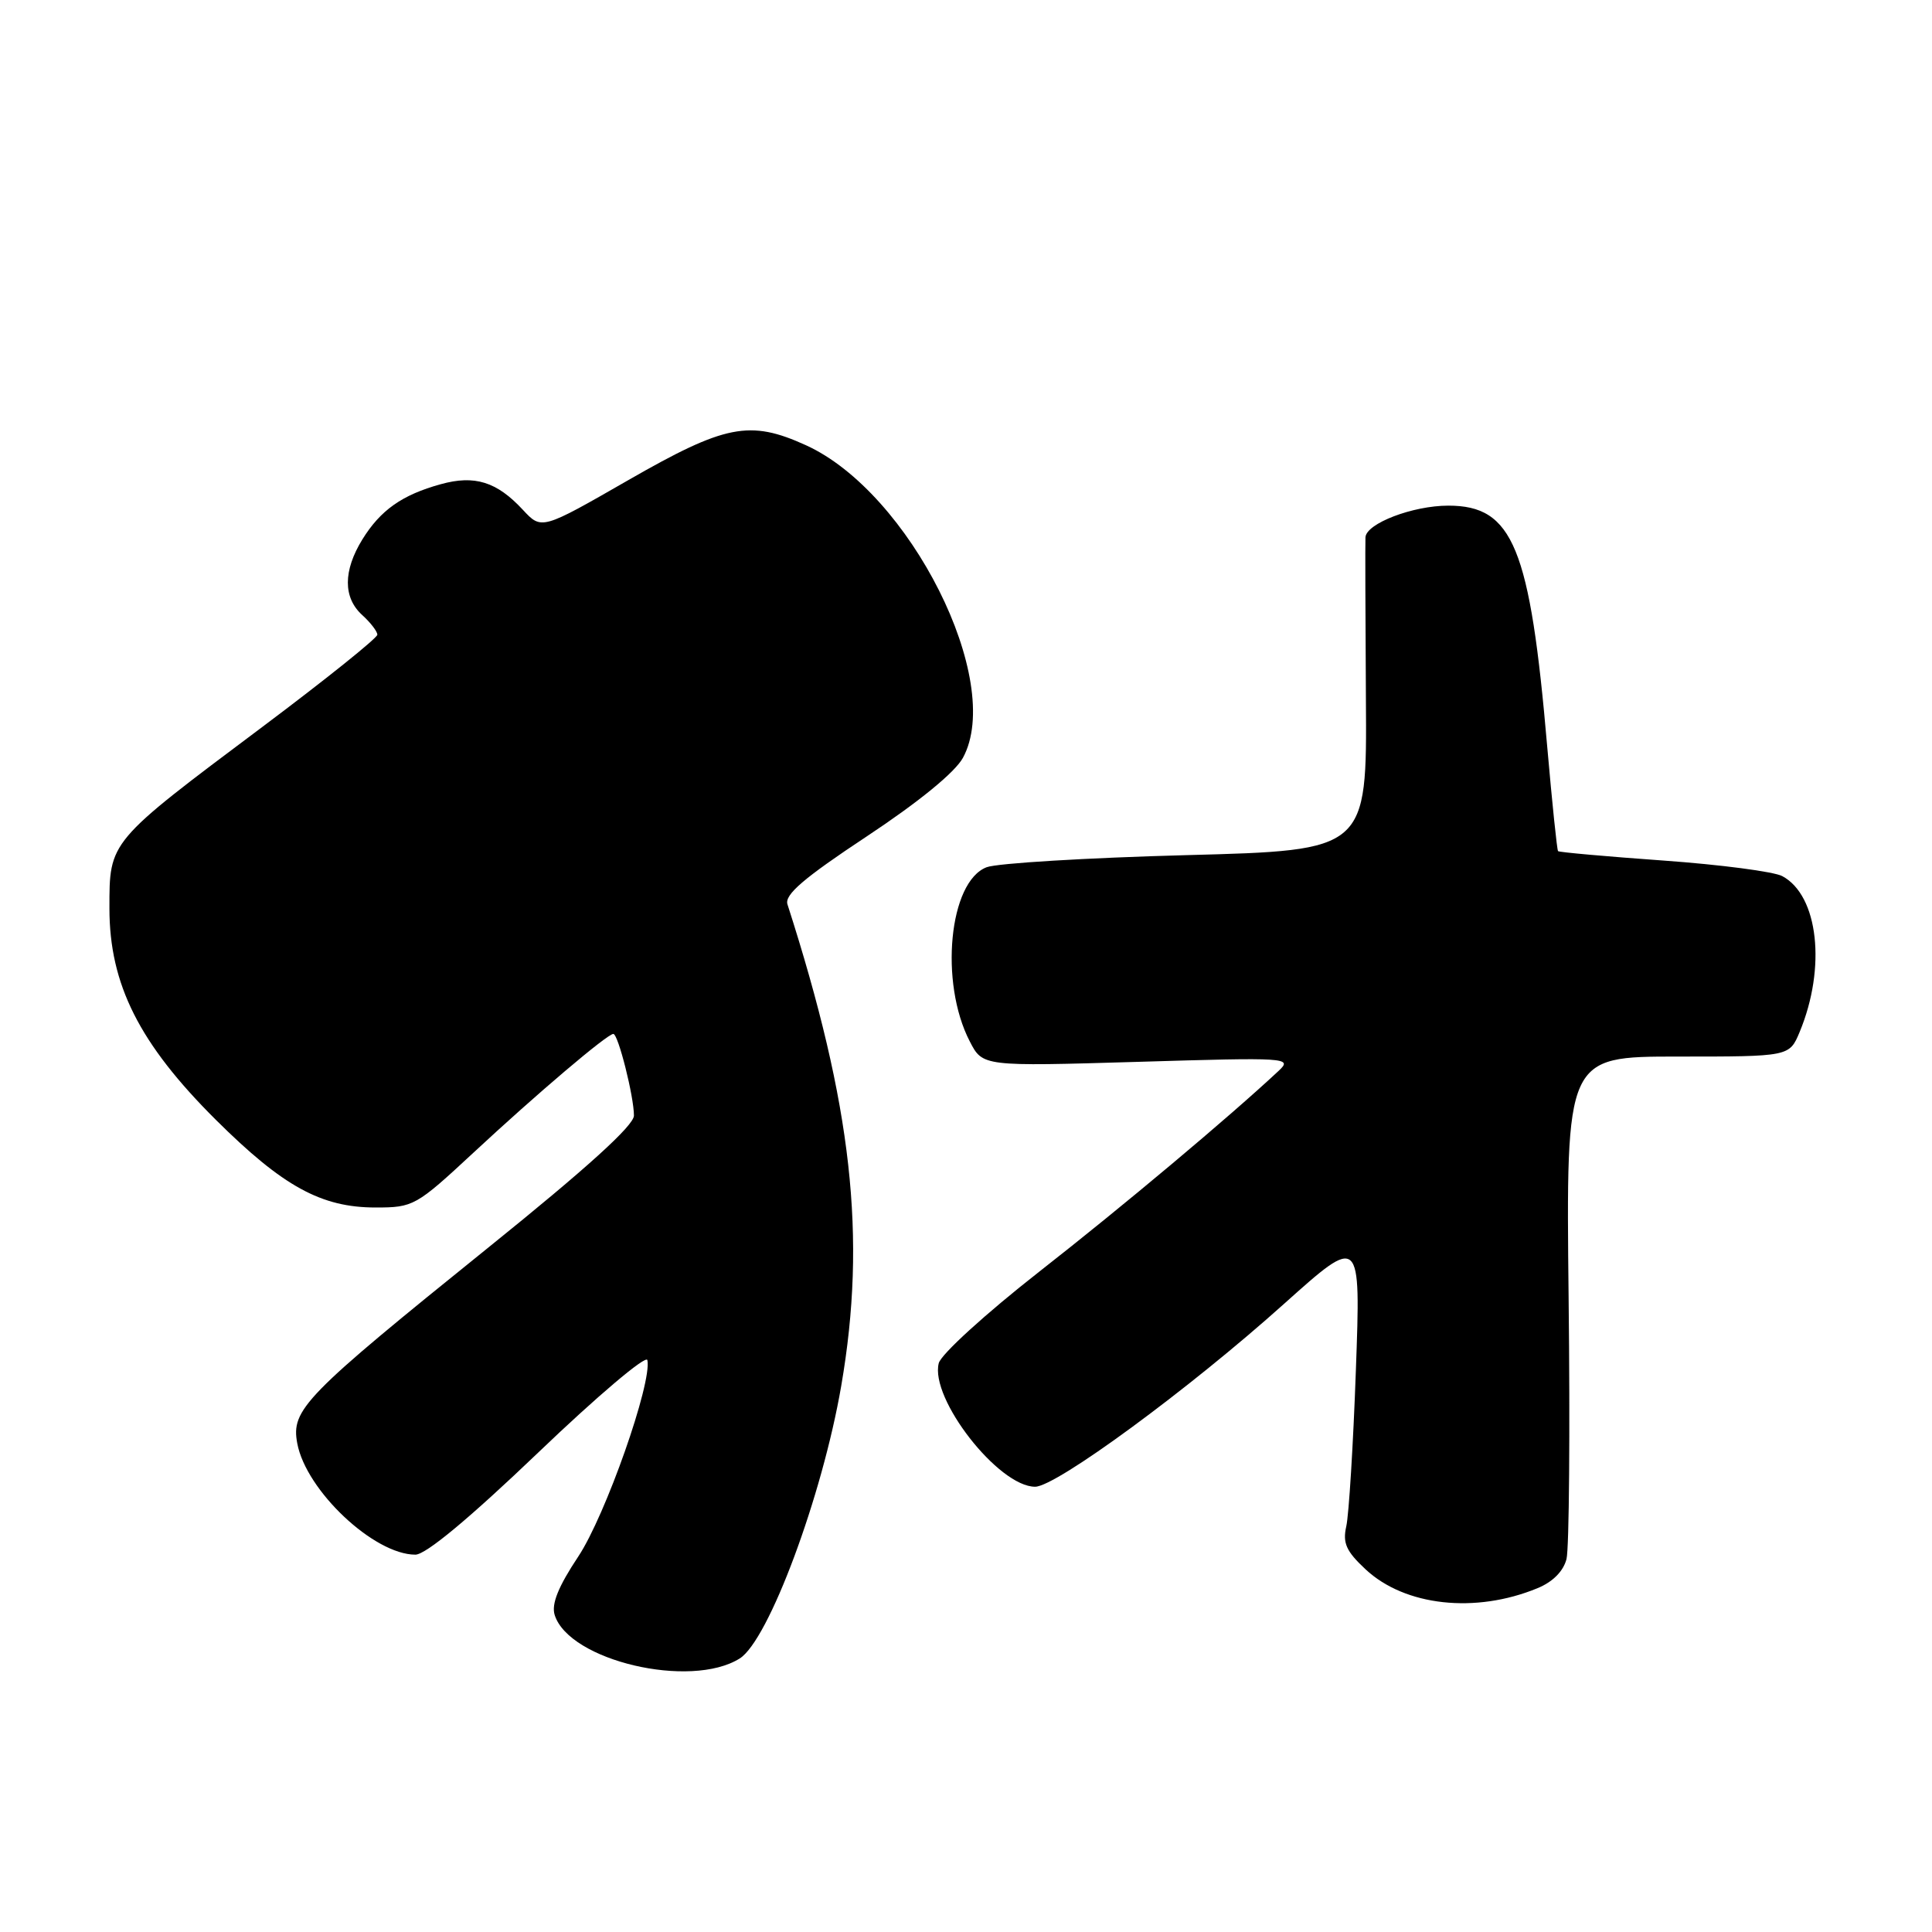 <?xml version="1.0" encoding="UTF-8" standalone="no"?>
<!DOCTYPE svg PUBLIC "-//W3C//DTD SVG 1.1//EN" "http://www.w3.org/Graphics/SVG/1.1/DTD/svg11.dtd" >
<svg xmlns="http://www.w3.org/2000/svg" xmlns:xlink="http://www.w3.org/1999/xlink" version="1.1" viewBox="0 0 256 256">
 <g >
 <path fill="currentColor"
d=" M 98.01 219.76 C 101.84 217.37 108.95 198.28 111.47 183.62 C 114.86 163.93 112.91 146.46 104.34 119.82 C 103.94 118.55 106.50 116.35 114.86 110.82 C 121.76 106.25 126.54 102.34 127.59 100.42 C 133.13 90.27 120.56 65.24 106.78 58.99 C 99.34 55.61 96.10 56.25 83.27 63.61 C 71.76 70.22 71.76 70.22 69.28 67.55 C 65.83 63.83 62.90 62.91 58.40 64.16 C 53.29 65.57 50.42 67.59 48.02 71.47 C 45.46 75.62 45.45 79.19 48.00 81.50 C 49.10 82.50 50.00 83.67 50.00 84.10 C 50.00 84.54 43.14 90.04 34.75 96.33 C 14.33 111.63 14.50 111.43 14.50 120.36 C 14.50 130.44 18.46 138.30 28.63 148.41 C 37.50 157.22 42.57 160.00 49.77 160.00 C 54.77 160.00 55.13 159.80 62.72 152.75 C 71.12 144.94 80.47 137.00 81.27 137.00 C 81.91 137.00 84.00 145.30 84.00 147.82 C 84.00 149.13 77.78 154.77 64.75 165.27 C 40.26 185.02 38.55 186.77 39.39 191.26 C 40.56 197.52 49.57 206.00 55.04 206.00 C 56.42 206.00 62.18 201.21 71.34 192.45 C 79.13 184.99 85.63 179.49 85.78 180.22 C 86.42 183.23 80.23 200.81 76.63 206.24 C 73.97 210.24 73.04 212.55 73.50 214.00 C 75.42 220.05 91.49 223.84 98.01 219.76 Z  M 203.71 210.45 C 205.75 209.62 207.16 208.19 207.57 206.58 C 207.92 205.18 208.05 189.63 207.85 172.02 C 207.50 140.00 207.50 140.00 222.30 140.00 C 237.10 140.00 237.10 140.00 238.46 136.75 C 242.01 128.21 240.95 118.65 236.16 116.09 C 235.06 115.50 227.98 114.57 220.44 114.03 C 212.89 113.49 206.60 112.93 206.45 112.78 C 206.31 112.62 205.67 106.42 205.02 99.00 C 202.74 72.50 200.48 67.00 191.91 67.00 C 187.20 67.00 181.03 69.36 180.93 71.20 C 180.89 71.91 180.92 81.54 180.99 92.59 C 181.13 112.68 181.13 112.68 157.21 113.31 C 144.05 113.66 132.14 114.38 130.74 114.91 C 125.75 116.80 124.45 130.18 128.50 137.99 C 130.21 141.31 130.21 141.31 150.79 140.70 C 170.65 140.10 171.30 140.14 169.43 141.89 C 162.86 148.03 148.73 159.88 137.71 168.50 C 130.61 174.06 124.69 179.45 124.39 180.63 C 123.19 185.31 132.31 197.00 137.16 197.00 C 139.94 197.00 157.56 184.06 170.15 172.76 C 180.31 163.66 180.31 163.66 179.66 181.58 C 179.31 191.44 178.73 200.73 178.39 202.24 C 177.89 204.46 178.37 205.54 180.94 207.94 C 186.15 212.81 195.49 213.84 203.71 210.45 Z "/>
</g>
</svg>